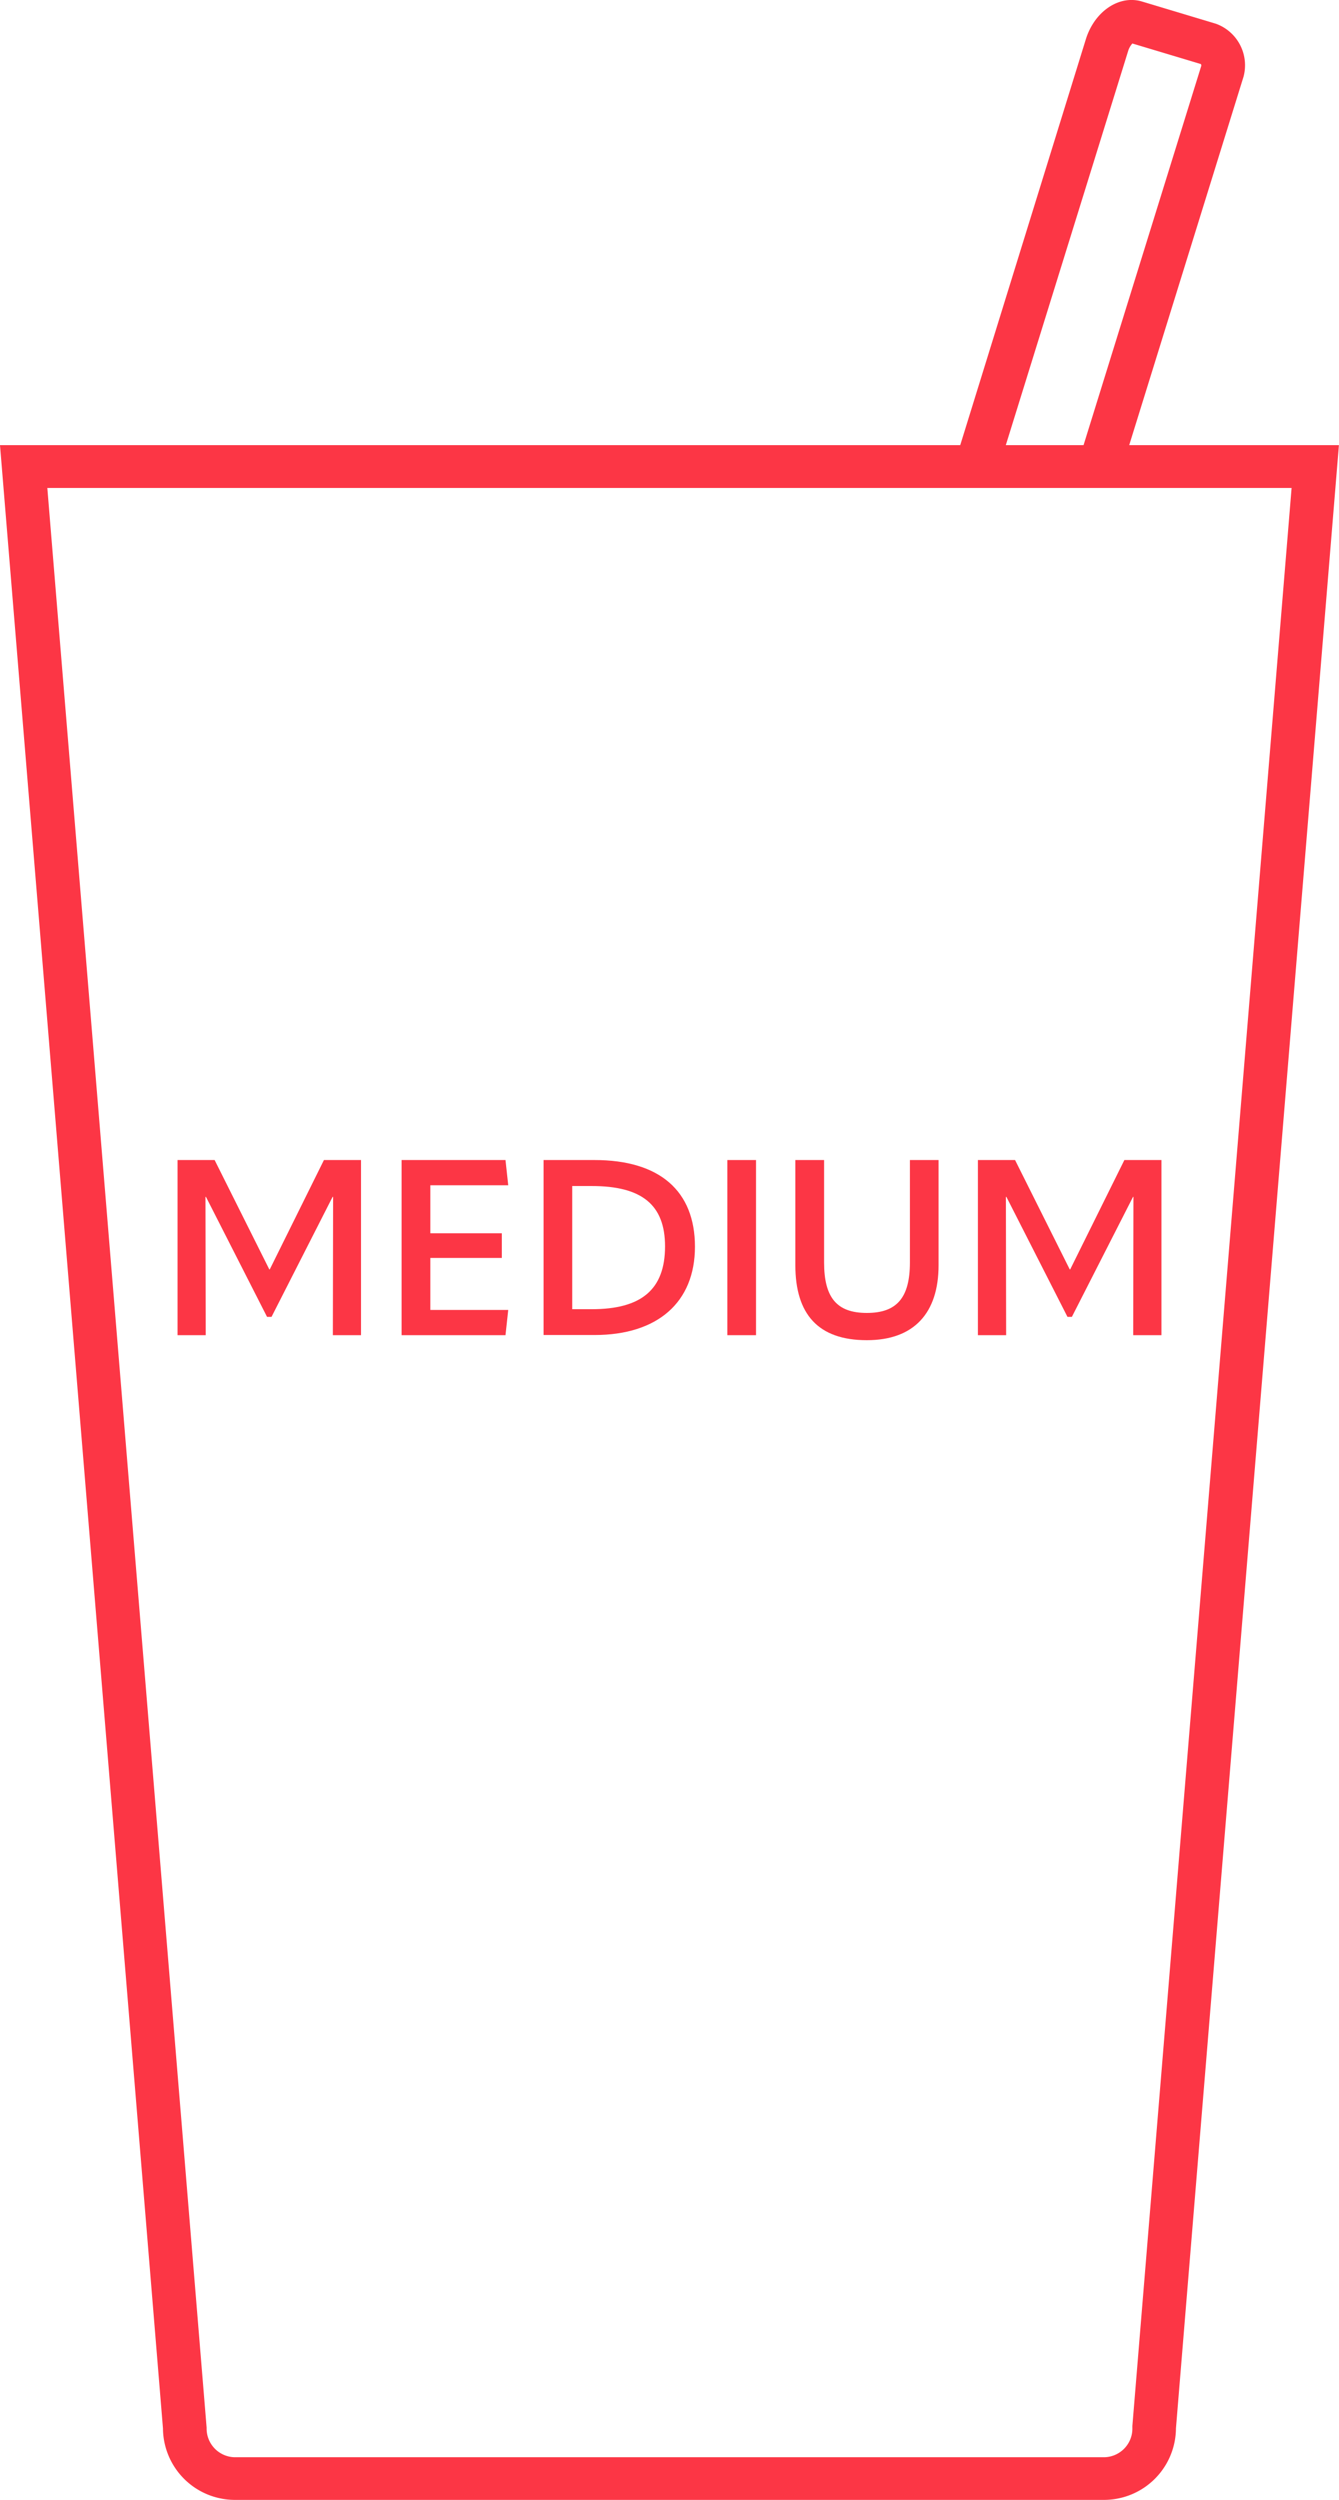 <svg id="Layer_1" data-name="Layer 1" xmlns="http://www.w3.org/2000/svg" viewBox="0 0 160.71 300">
  <defs>
    <style>
      .cls-1 {
        fill: #fc3645;
      }
    </style>
  </defs>
  <g>
    <path class="cls-1" d="M205.18,53.42,218.9,9.21a5.3,5.3,0,0,0-3.31-6.36L206.71.18C204-.63,201.07,1.32,200,4.63L184.9,53.42H69.65l19.56,238A8.64,8.64,0,0,0,97.77,300H202.23a8.64,8.64,0,0,0,8.56-8.58l19.56-238Zm-.13-47.29a2.36,2.36,0,0,1,.51-.91l8.23,2.47a1.21,1.21,0,0,1,.05.18L199.7,53.42h-9.33Zm.51,285v.21a3.44,3.44,0,0,1-3.32,3.54H97.77a3.44,3.44,0,0,1-3.32-3.54L75.33,58.56H224.67Z" transform="translate(-69.65 0)"/>
    <polygon class="cls-1" points="32.38 152.33 32.32 152.33 25.76 139.21 21.31 139.21 21.31 160.23 24.69 160.23 24.66 143.63 24.72 143.63 32.05 158.03 32.59 158.03 39.92 143.63 39.98 143.63 39.95 160.23 43.33 160.23 43.33 139.21 38.88 139.21 32.38 152.33"/>
    <polygon class="cls-1" points="61 142.24 60.67 139.21 48.2 139.21 48.2 160.23 60.67 160.23 61 157.2 51.65 157.2 51.65 150.96 60.23 150.96 60.23 148 51.65 148 51.65 142.24 61 142.24"/>
    <path class="cls-1" d="M141,139.21h-6.11v21H141c7.57,0,12.06-3.92,12.06-10.6S148.84,139.21,141,139.21Zm-.32,17.9h-2.35V142.33h2.35c6,0,8.79,2.25,8.79,7.24C149.47,154.76,146.62,157.11,140.68,157.11Z" transform="translate(-69.65 0)"/>
    <rect class="cls-1" x="87.3" y="139.21" width="3.44" height="21.02"/>
    <path class="cls-1" d="M178.86,151.5c0,4.24-1.58,6.06-5.17,6.06s-5.13-1.82-5.13-6.06V139.21h-3.45v12.62c0,5.87,2.73,9,8.58,9,5.67,0,8.61-3.27,8.61-9V139.21h-3.44Z" transform="translate(-69.65 0)"/>
    <polygon class="cls-1" points="134.95 139.21 128.45 152.33 128.39 152.33 121.83 139.21 117.37 139.21 117.37 160.23 120.76 160.23 120.73 143.63 120.79 143.63 128.12 158.03 128.65 158.03 135.99 143.63 136.04 143.63 136.01 160.23 139.4 160.23 139.4 139.21 134.95 139.21"/>
  </g>
</svg>
